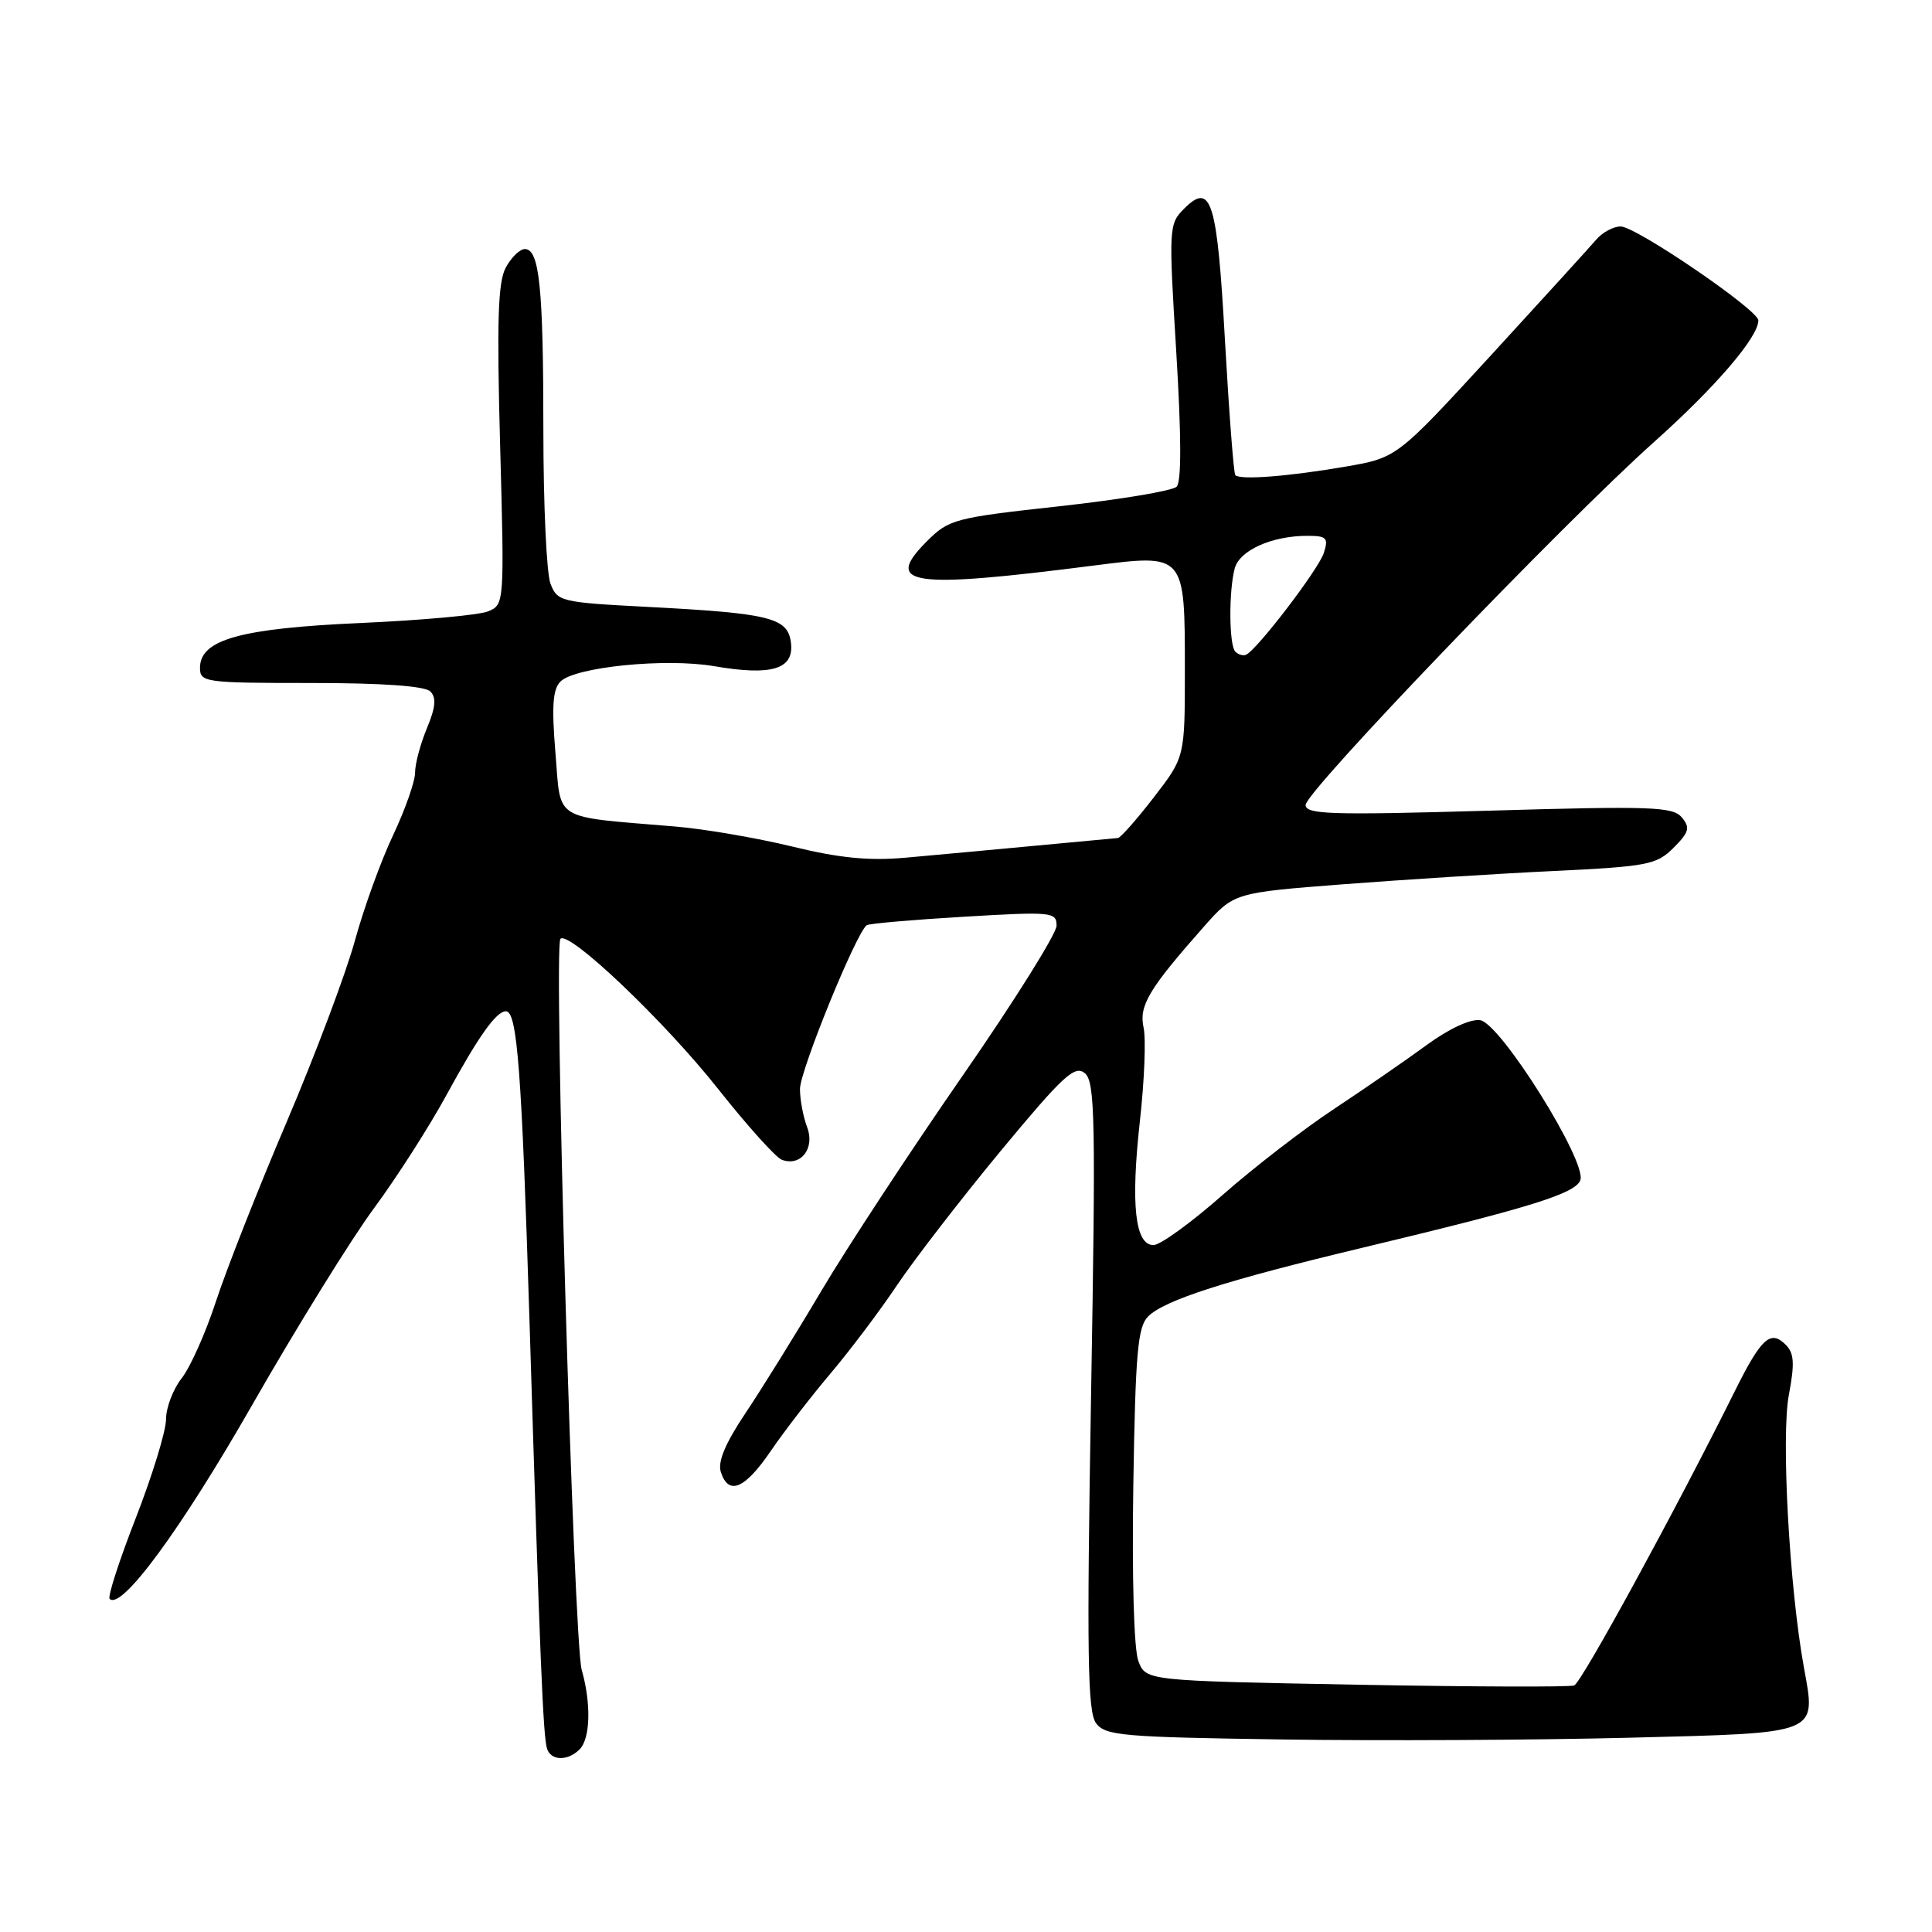 <?xml version="1.0" encoding="UTF-8" standalone="no"?>
<!DOCTYPE svg PUBLIC "-//W3C//DTD SVG 1.1//EN" "http://www.w3.org/Graphics/SVG/1.1/DTD/svg11.dtd" >
<svg xmlns="http://www.w3.org/2000/svg" xmlns:xlink="http://www.w3.org/1999/xlink" version="1.1" viewBox="0 0 256 256">
 <g >
 <path fill="currentColor"
d=" M 76.80 231.80 C 78.23 230.37 78.35 225.72 77.08 221.27 C 76.01 217.53 73.32 125.34 74.26 124.40 C 75.40 123.27 88.07 135.33 95.17 144.31 C 99.00 149.15 102.79 153.36 103.58 153.67 C 106.10 154.63 108.02 152.17 106.95 149.36 C 106.43 147.99 106.00 145.72 106.00 144.30 C 106.00 141.86 113.53 123.40 114.86 122.59 C 115.21 122.37 121.01 121.87 127.75 121.47 C 139.41 120.78 140.00 120.84 140.00 122.66 C 140.00 123.71 134.40 132.66 127.55 142.54 C 120.70 152.42 112.29 165.22 108.86 171.00 C 105.44 176.78 100.89 184.10 98.76 187.28 C 96.12 191.22 95.08 193.69 95.51 195.03 C 96.52 198.22 98.69 197.32 102.14 192.25 C 103.92 189.64 107.48 185.03 110.04 182.00 C 112.61 178.97 116.58 173.70 118.87 170.28 C 121.16 166.87 127.34 158.86 132.61 152.49 C 140.85 142.55 142.41 141.10 143.74 142.20 C 145.11 143.33 145.20 148.23 144.57 184.99 C 143.99 219.24 144.11 226.82 145.23 228.33 C 146.46 229.99 148.72 230.18 170.04 230.49 C 182.94 230.68 203.53 230.57 215.80 230.26 C 241.41 229.60 240.64 229.91 239.01 220.85 C 237.09 210.22 236.00 190.28 237.03 184.85 C 237.82 180.65 237.74 179.31 236.61 178.18 C 234.60 176.17 233.38 177.29 229.88 184.32 C 221.94 200.29 209.56 222.95 208.59 223.33 C 207.99 223.56 194.98 223.51 179.67 223.23 C 151.84 222.71 151.84 222.71 150.84 220.10 C 150.25 218.57 149.98 209.01 150.17 196.78 C 150.45 179.26 150.75 175.82 152.13 174.44 C 154.31 172.27 162.40 169.67 180.50 165.34 C 202.70 160.03 208.72 158.17 209.40 156.39 C 210.33 153.97 198.83 135.58 196.13 135.18 C 194.83 134.99 191.97 136.32 189.00 138.50 C 186.27 140.50 180.76 144.30 176.77 146.94 C 172.77 149.58 166.12 154.71 162.00 158.34 C 157.88 161.98 153.76 164.96 152.86 164.98 C 150.40 165.01 149.81 159.66 151.04 148.56 C 151.64 143.22 151.86 137.64 151.53 136.16 C 150.90 133.26 152.21 131.06 159.50 122.81 C 163.50 118.29 163.50 118.29 178.00 117.17 C 185.97 116.56 198.54 115.76 205.92 115.41 C 218.33 114.81 219.51 114.58 221.75 112.34 C 223.82 110.27 223.98 109.68 222.85 108.31 C 221.66 106.89 218.84 106.79 197.26 107.42 C 176.35 108.02 173.00 107.92 173.00 106.66 C 173.00 104.88 207.14 69.32 219.19 58.55 C 227.32 51.29 233.02 44.63 232.99 42.45 C 232.96 41.05 216.79 30.02 214.75 30.01 C 213.79 30.00 212.33 30.79 211.51 31.75 C 210.69 32.71 204.41 39.61 197.56 47.08 C 185.09 60.66 185.09 60.66 178.29 61.83 C 170.67 63.14 164.27 63.63 163.68 62.95 C 163.47 62.70 162.86 54.73 162.32 45.23 C 161.28 26.54 160.51 24.05 156.90 27.65 C 154.88 29.68 154.85 30.15 155.86 46.62 C 156.54 57.75 156.56 63.84 155.91 64.49 C 155.36 65.04 148.38 66.20 140.39 67.08 C 126.47 68.61 125.74 68.80 122.81 71.73 C 117.01 77.53 120.62 78.05 144.92 74.94 C 157.06 73.39 157.00 73.31 157.00 88.85 C 157.00 100.32 157.00 100.32 152.88 105.66 C 150.61 108.60 148.47 111.02 148.13 111.04 C 147.78 111.07 142.78 111.53 137.00 112.08 C 131.22 112.62 123.56 113.33 119.97 113.65 C 115.14 114.08 111.22 113.70 104.97 112.17 C 100.31 111.04 93.35 109.84 89.50 109.52 C 73.00 108.13 74.37 108.97 73.60 99.78 C 73.09 93.59 73.24 91.33 74.26 90.31 C 76.20 88.37 88.22 87.17 94.61 88.27 C 102.23 89.58 105.21 88.69 104.81 85.22 C 104.42 81.84 102.14 81.27 85.69 80.41 C 74.31 79.82 73.84 79.70 72.94 77.33 C 72.42 75.98 72.00 66.86 72.00 57.06 C 72.00 38.11 71.48 33.00 69.54 33.00 C 68.88 33.00 67.74 34.11 67.01 35.47 C 65.98 37.40 65.82 42.57 66.27 59.03 C 66.84 79.99 66.83 80.12 64.67 81.01 C 63.48 81.50 55.89 82.19 47.80 82.55 C 31.83 83.26 26.50 84.75 26.50 88.50 C 26.50 90.41 27.17 90.50 41.20 90.50 C 50.69 90.50 56.30 90.90 57.02 91.62 C 57.84 92.44 57.72 93.73 56.57 96.49 C 55.71 98.56 55.00 101.20 55.00 102.37 C 55.00 103.54 53.69 107.27 52.09 110.66 C 50.48 114.05 48.20 120.35 47.02 124.66 C 45.84 128.97 41.77 139.78 37.98 148.68 C 34.19 157.57 29.98 168.26 28.62 172.43 C 27.26 176.59 25.21 181.19 24.07 182.63 C 22.93 184.08 22.00 186.53 22.00 188.06 C 22.00 189.60 20.20 195.47 18.01 201.10 C 15.81 206.74 14.24 211.58 14.53 211.86 C 16.08 213.41 23.96 202.69 33.40 186.19 C 39.28 175.91 46.55 164.16 49.57 160.08 C 52.58 156.00 56.90 149.25 59.17 145.08 C 63.41 137.30 65.75 134.00 67.04 134.00 C 68.54 134.00 69.13 141.89 70.17 175.30 C 71.56 220.21 71.97 230.25 72.50 231.75 C 73.05 233.33 75.24 233.36 76.80 231.80 Z  M 163.69 86.35 C 162.85 85.52 162.80 78.33 163.61 75.31 C 164.25 72.92 168.54 71.00 173.22 71.00 C 175.79 71.00 176.05 71.27 175.42 73.25 C 174.73 75.44 166.47 86.23 165.08 86.77 C 164.69 86.92 164.07 86.73 163.69 86.35 Z "/>
</g>
</svg>